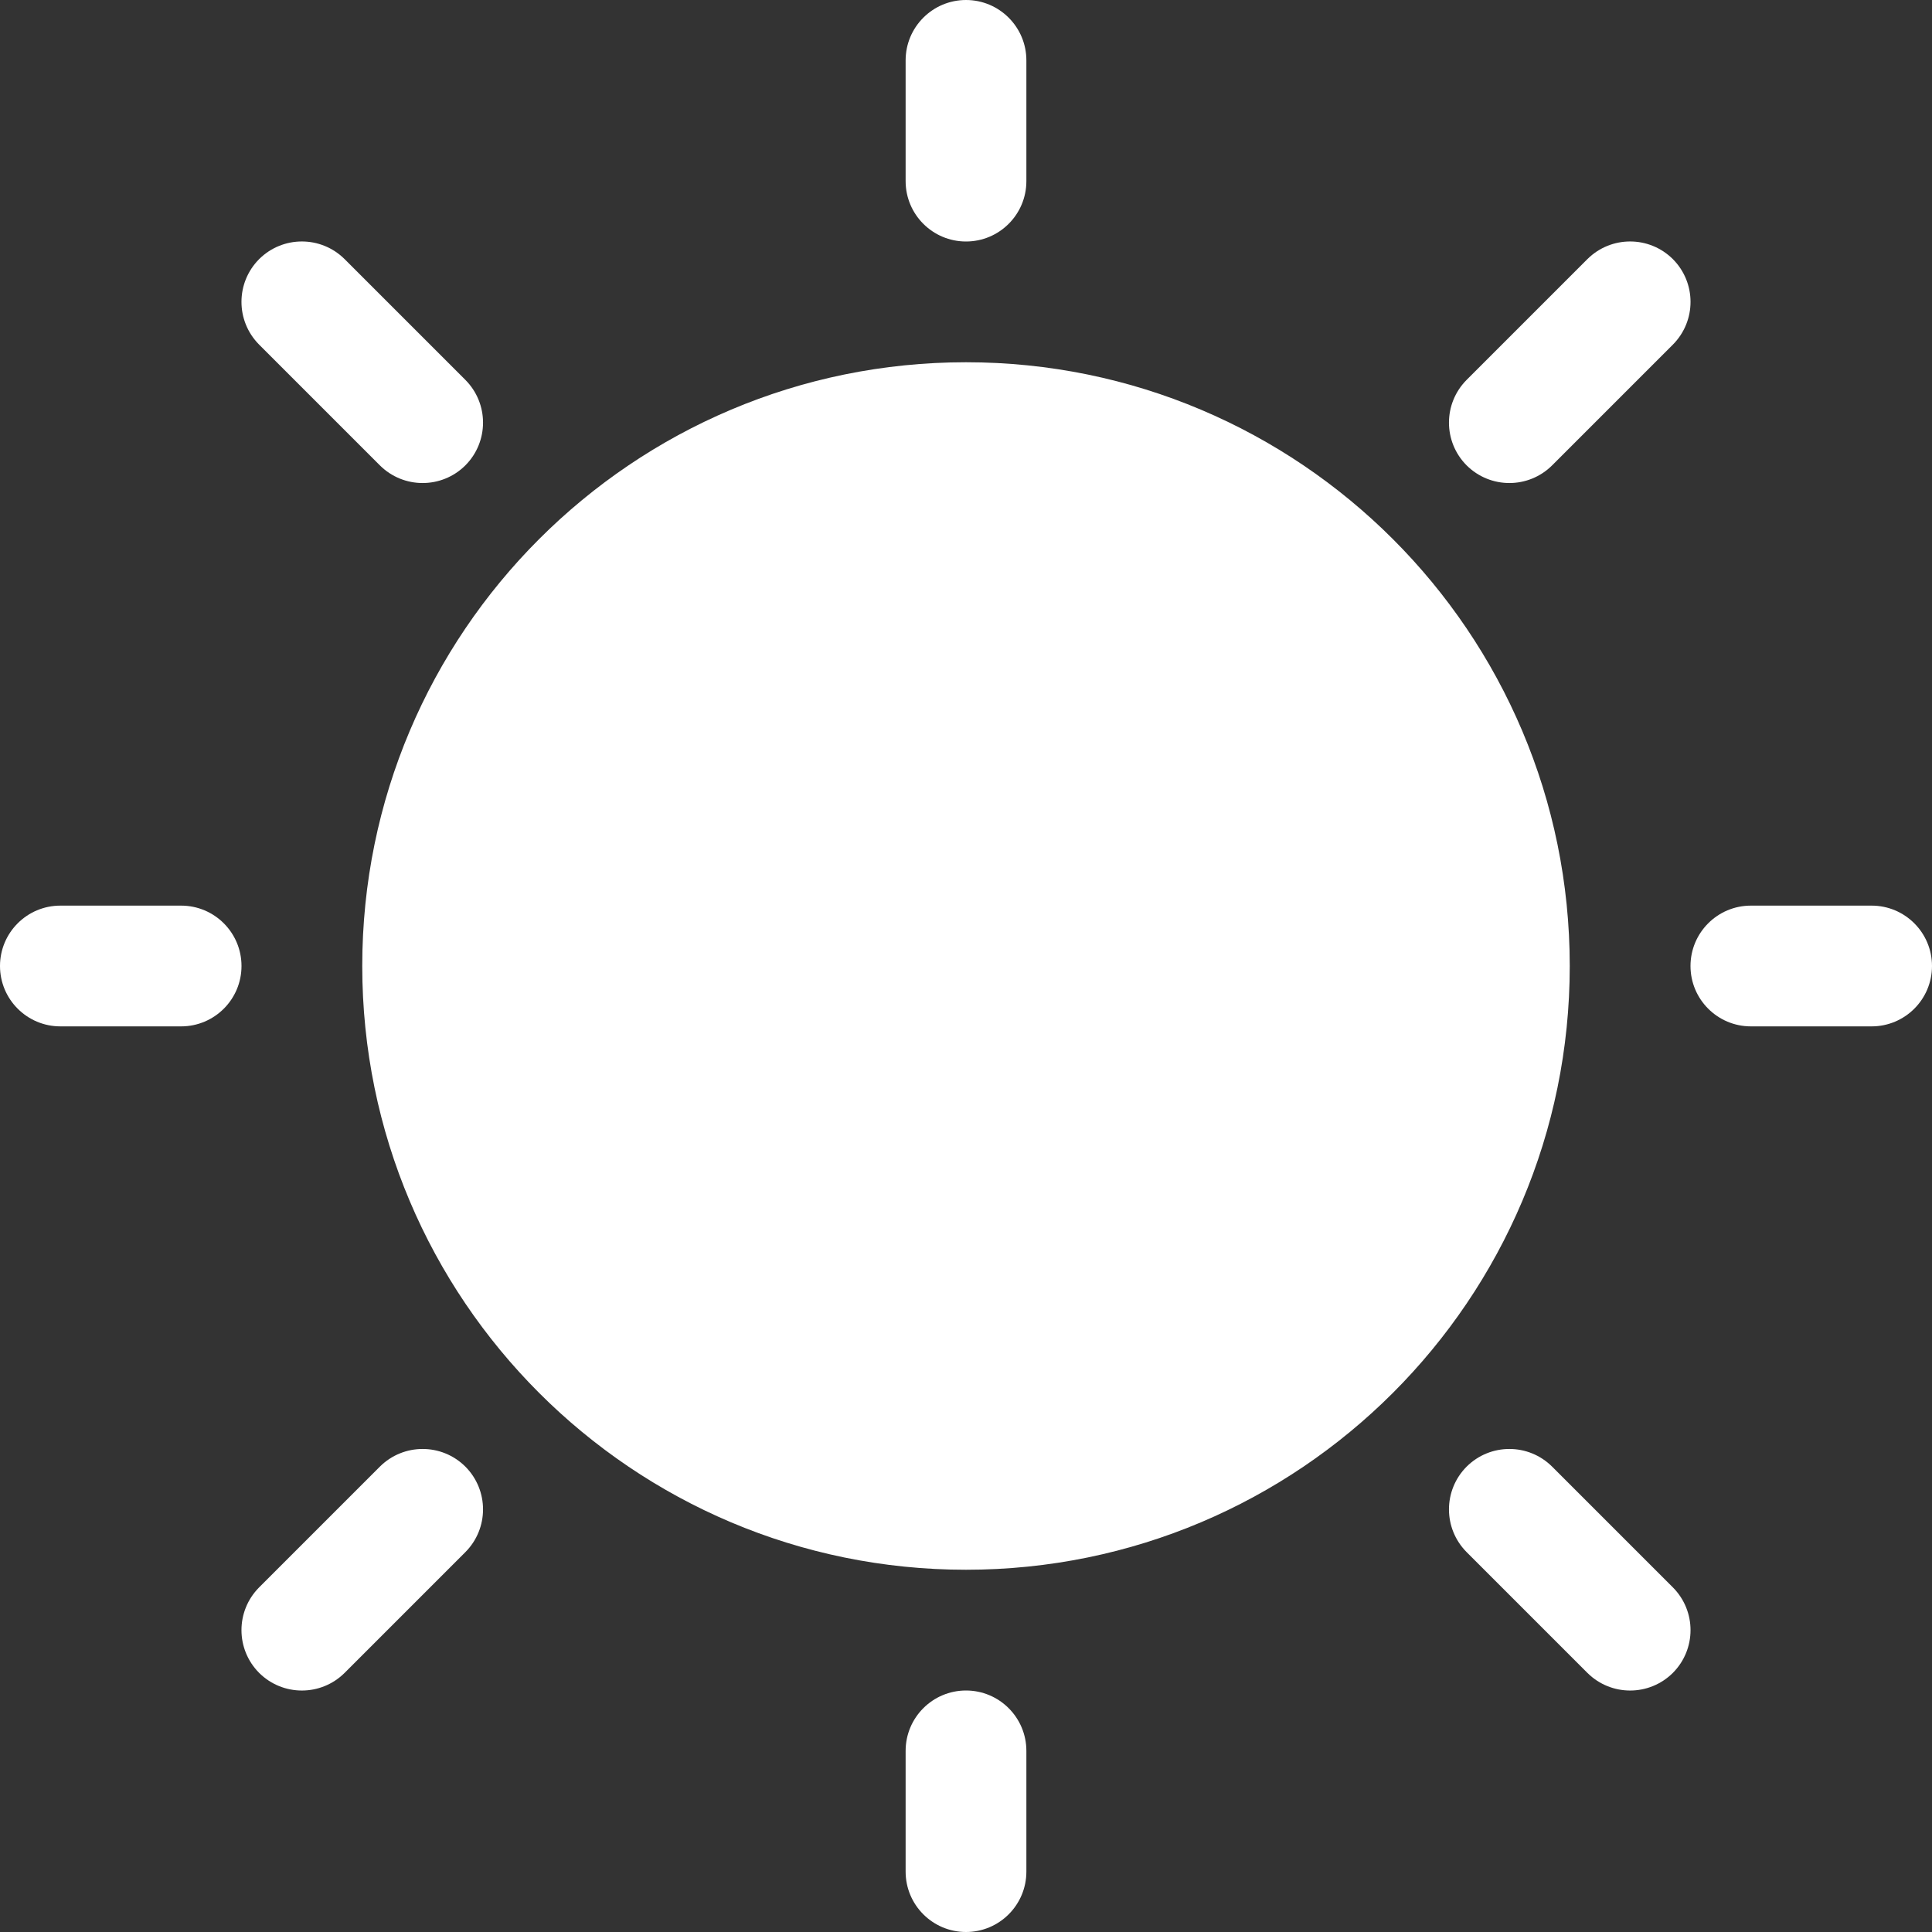 <svg width="16" height="16" viewBox="0 0 16 16" fill="none" xmlns="http://www.w3.org/2000/svg">
<rect x="0" y="0" width="16" height="16" fill="#333333" stroke="none"/>
<g clip-path="url(#clip0_2508_362)">
<path fill-rule="evenodd" clip-rule="evenodd" d="M8 0C8.276 0 8.5 0.224 8.5 0.5V1.5C8.5 1.776 8.276 2 8 2C7.724 2 7.5 1.776 7.5 1.5V0.5C7.5 0.224 7.724 0 8 0ZM3 8C3 5.239 5.239 3 8 3C10.761 3 13 5.239 13 8C13 10.761 10.761 13 8 13C5.239 13 3 10.761 3 8ZM0 8C0 7.724 0.224 7.5 0.5 7.5H1.5C1.776 7.5 2 7.724 2 8C2 8.276 1.776 8.5 1.5 8.5H0.5C0.224 8.5 0 8.276 0 8ZM14 8C14 7.724 14.224 7.5 14.5 7.5H15.5C15.776 7.5 16 7.724 16 8C16 8.276 15.776 8.5 15.5 8.5H14.5C14.224 8.5 14 8.276 14 8ZM8 14C8.276 14 8.5 14.224 8.5 14.5V15.5C8.5 15.776 8.276 16 8 16C7.724 16 7.5 15.776 7.5 15.5V14.5C7.5 14.224 7.724 14 8 14ZM2.854 2.146C2.658 1.951 2.342 1.951 2.146 2.146C1.951 2.342 1.951 2.658 2.146 2.854L3.146 3.854C3.342 4.049 3.658 4.049 3.854 3.854C4.049 3.658 4.049 3.342 3.854 3.146L2.854 2.146ZM13.854 2.854C14.049 2.658 14.049 2.342 13.854 2.146C13.658 1.951 13.342 1.951 13.146 2.146L12.146 3.146C11.951 3.342 11.951 3.658 12.146 3.854C12.342 4.049 12.658 4.049 12.854 3.854L13.854 2.854ZM3.854 12.854C4.049 12.658 4.049 12.342 3.854 12.146C3.658 11.951 3.342 11.951 3.146 12.146L2.146 13.146C1.951 13.342 1.951 13.658 2.146 13.854C2.342 14.049 2.658 14.049 2.854 13.854L3.854 12.854ZM12.854 12.146C12.658 11.951 12.342 11.951 12.146 12.146C11.951 12.342 11.951 12.658 12.146 12.854L13.146 13.854C13.342 14.049 13.658 14.049 13.854 13.854C14.049 13.658 14.049 13.342 13.854 13.146L12.854 12.146Z" fill="white"/>
</g>
<defs>
<clipPath id="clip0_2508_362">
<rect width="16" height="16" fill="white"/>
</clipPath>
</defs>
</svg>
